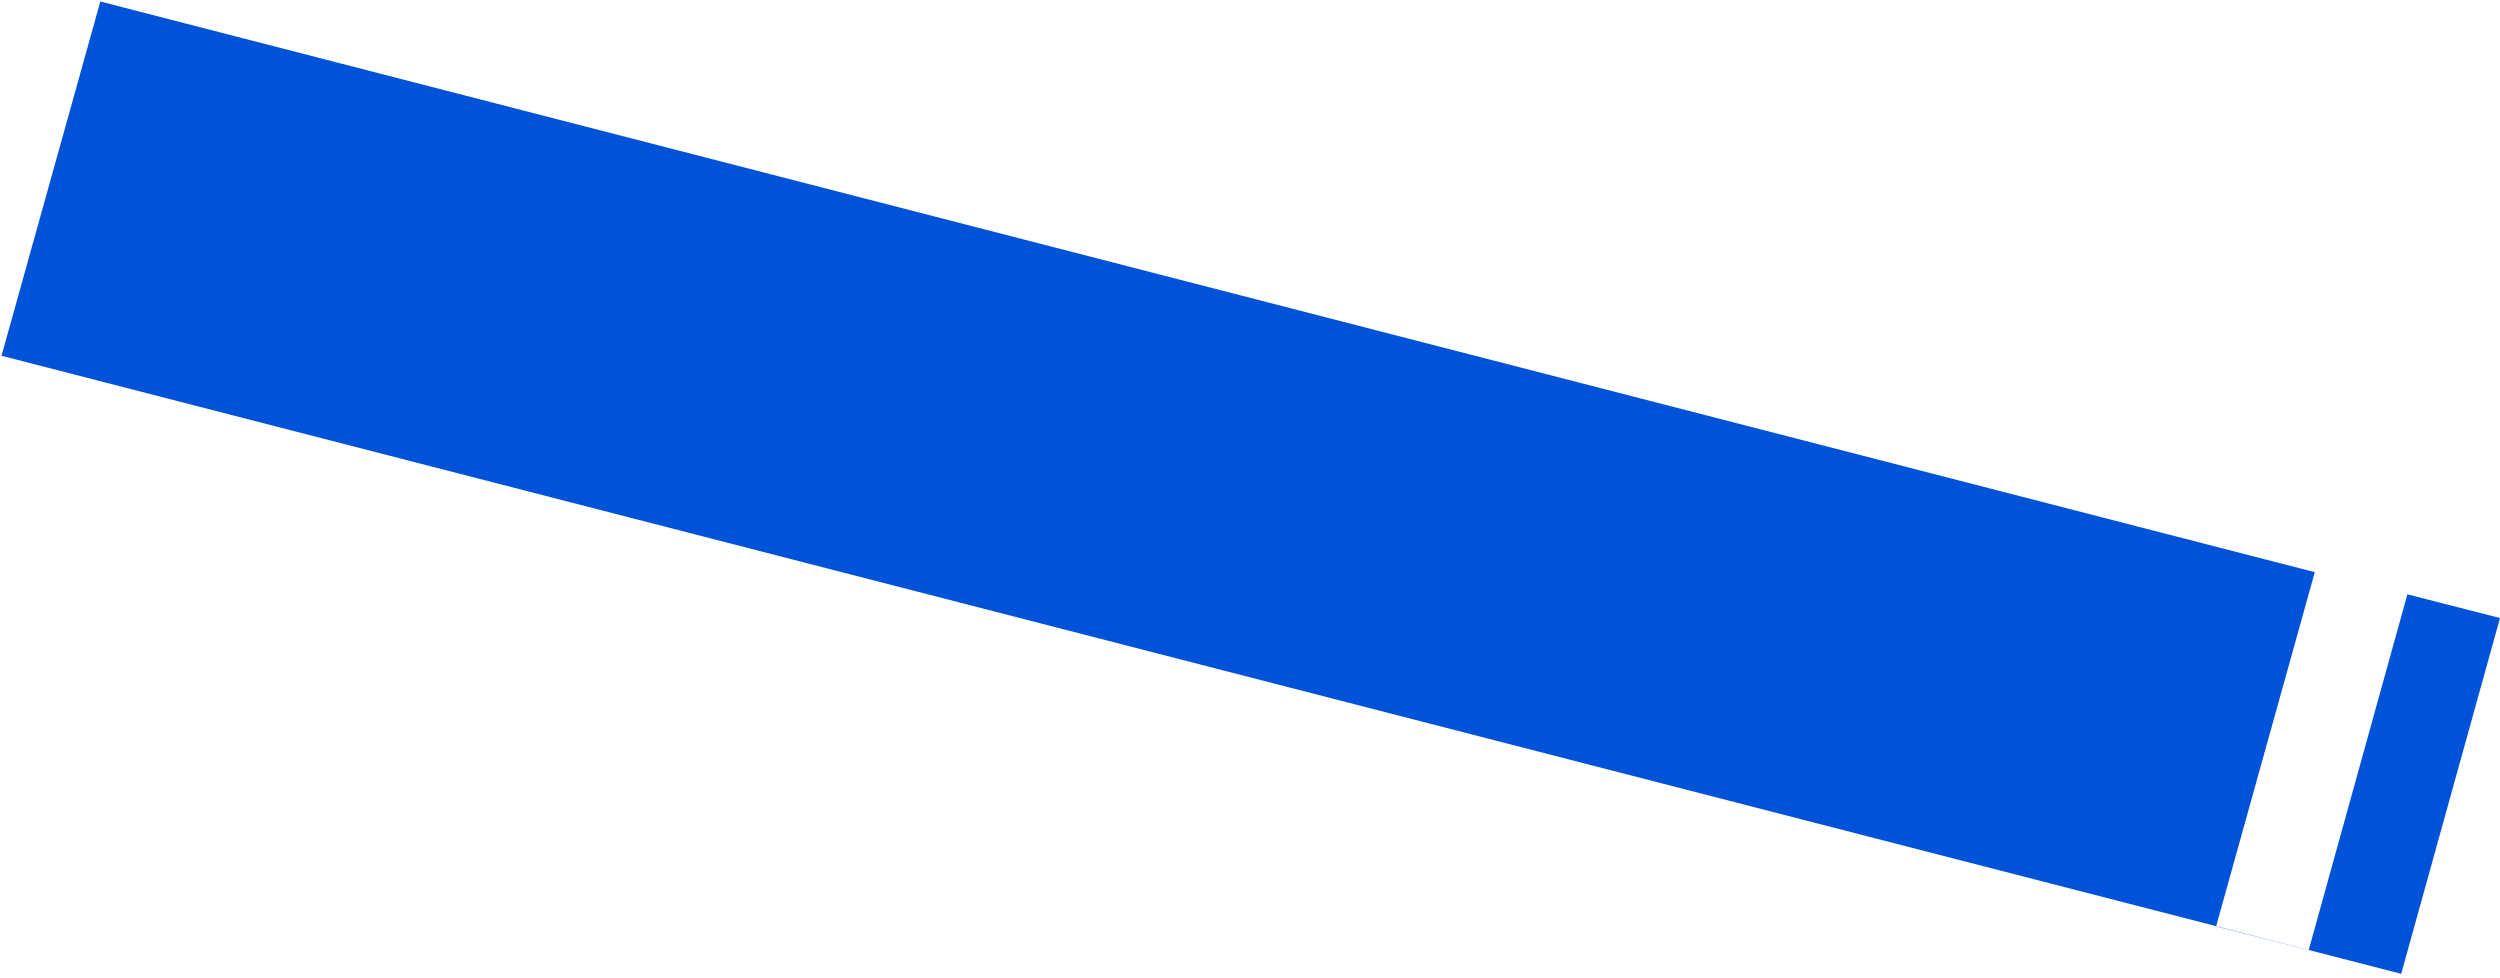 ﻿<?xml version="1.0" encoding="utf-8"?>
<svg version="1.1" xmlns:xlink="http://www.w3.org/1999/xlink" width="23px" height="9px" xmlns="http://www.w3.org/2000/svg">
  <defs>
    <pattern id="BGPattern" patternUnits="userSpaceOnUse" alignment="0 0" imageRepeat="None" />
    <mask fill="white" id="Clip893">
      <path d="M 22.091 8.959  L 23 5.686  L 22.148 5.468  L 21.24 8.741  L 20.388 8.523  L 21.296 5.264  L 0.923 0.014  L 0.014 3.273  L 22.091 8.959  Z " fill-rule="evenodd" />
    </mask>
  </defs>
  <g transform="matrix(1 0 0 1 -535 -1279 )">
    <path d="M 22.091 8.959  L 23 5.686  L 22.148 5.468  L 21.24 8.741  L 20.388 8.523  L 21.296 5.264  L 0.923 0.014  L 0.014 3.273  L 22.091 8.959  Z " fill-rule="nonzero" fill="rgba(0, 82, 217, 1)" stroke="none" transform="matrix(1 0 0 1 535 1279 )" class="fill" />
    <path d="M 22.091 8.959  L 23 5.686  L 22.148 5.468  L 21.24 8.741  L 20.388 8.523  L 21.296 5.264  L 0.923 0.014  L 0.014 3.273  L 22.091 8.959  Z " stroke-width="0" stroke-dasharray="0" stroke="rgba(255, 255, 255, 0)" fill="none" transform="matrix(1 0 0 1 535 1279 )" class="stroke" mask="url(#Clip893)" />
  </g>
</svg>
